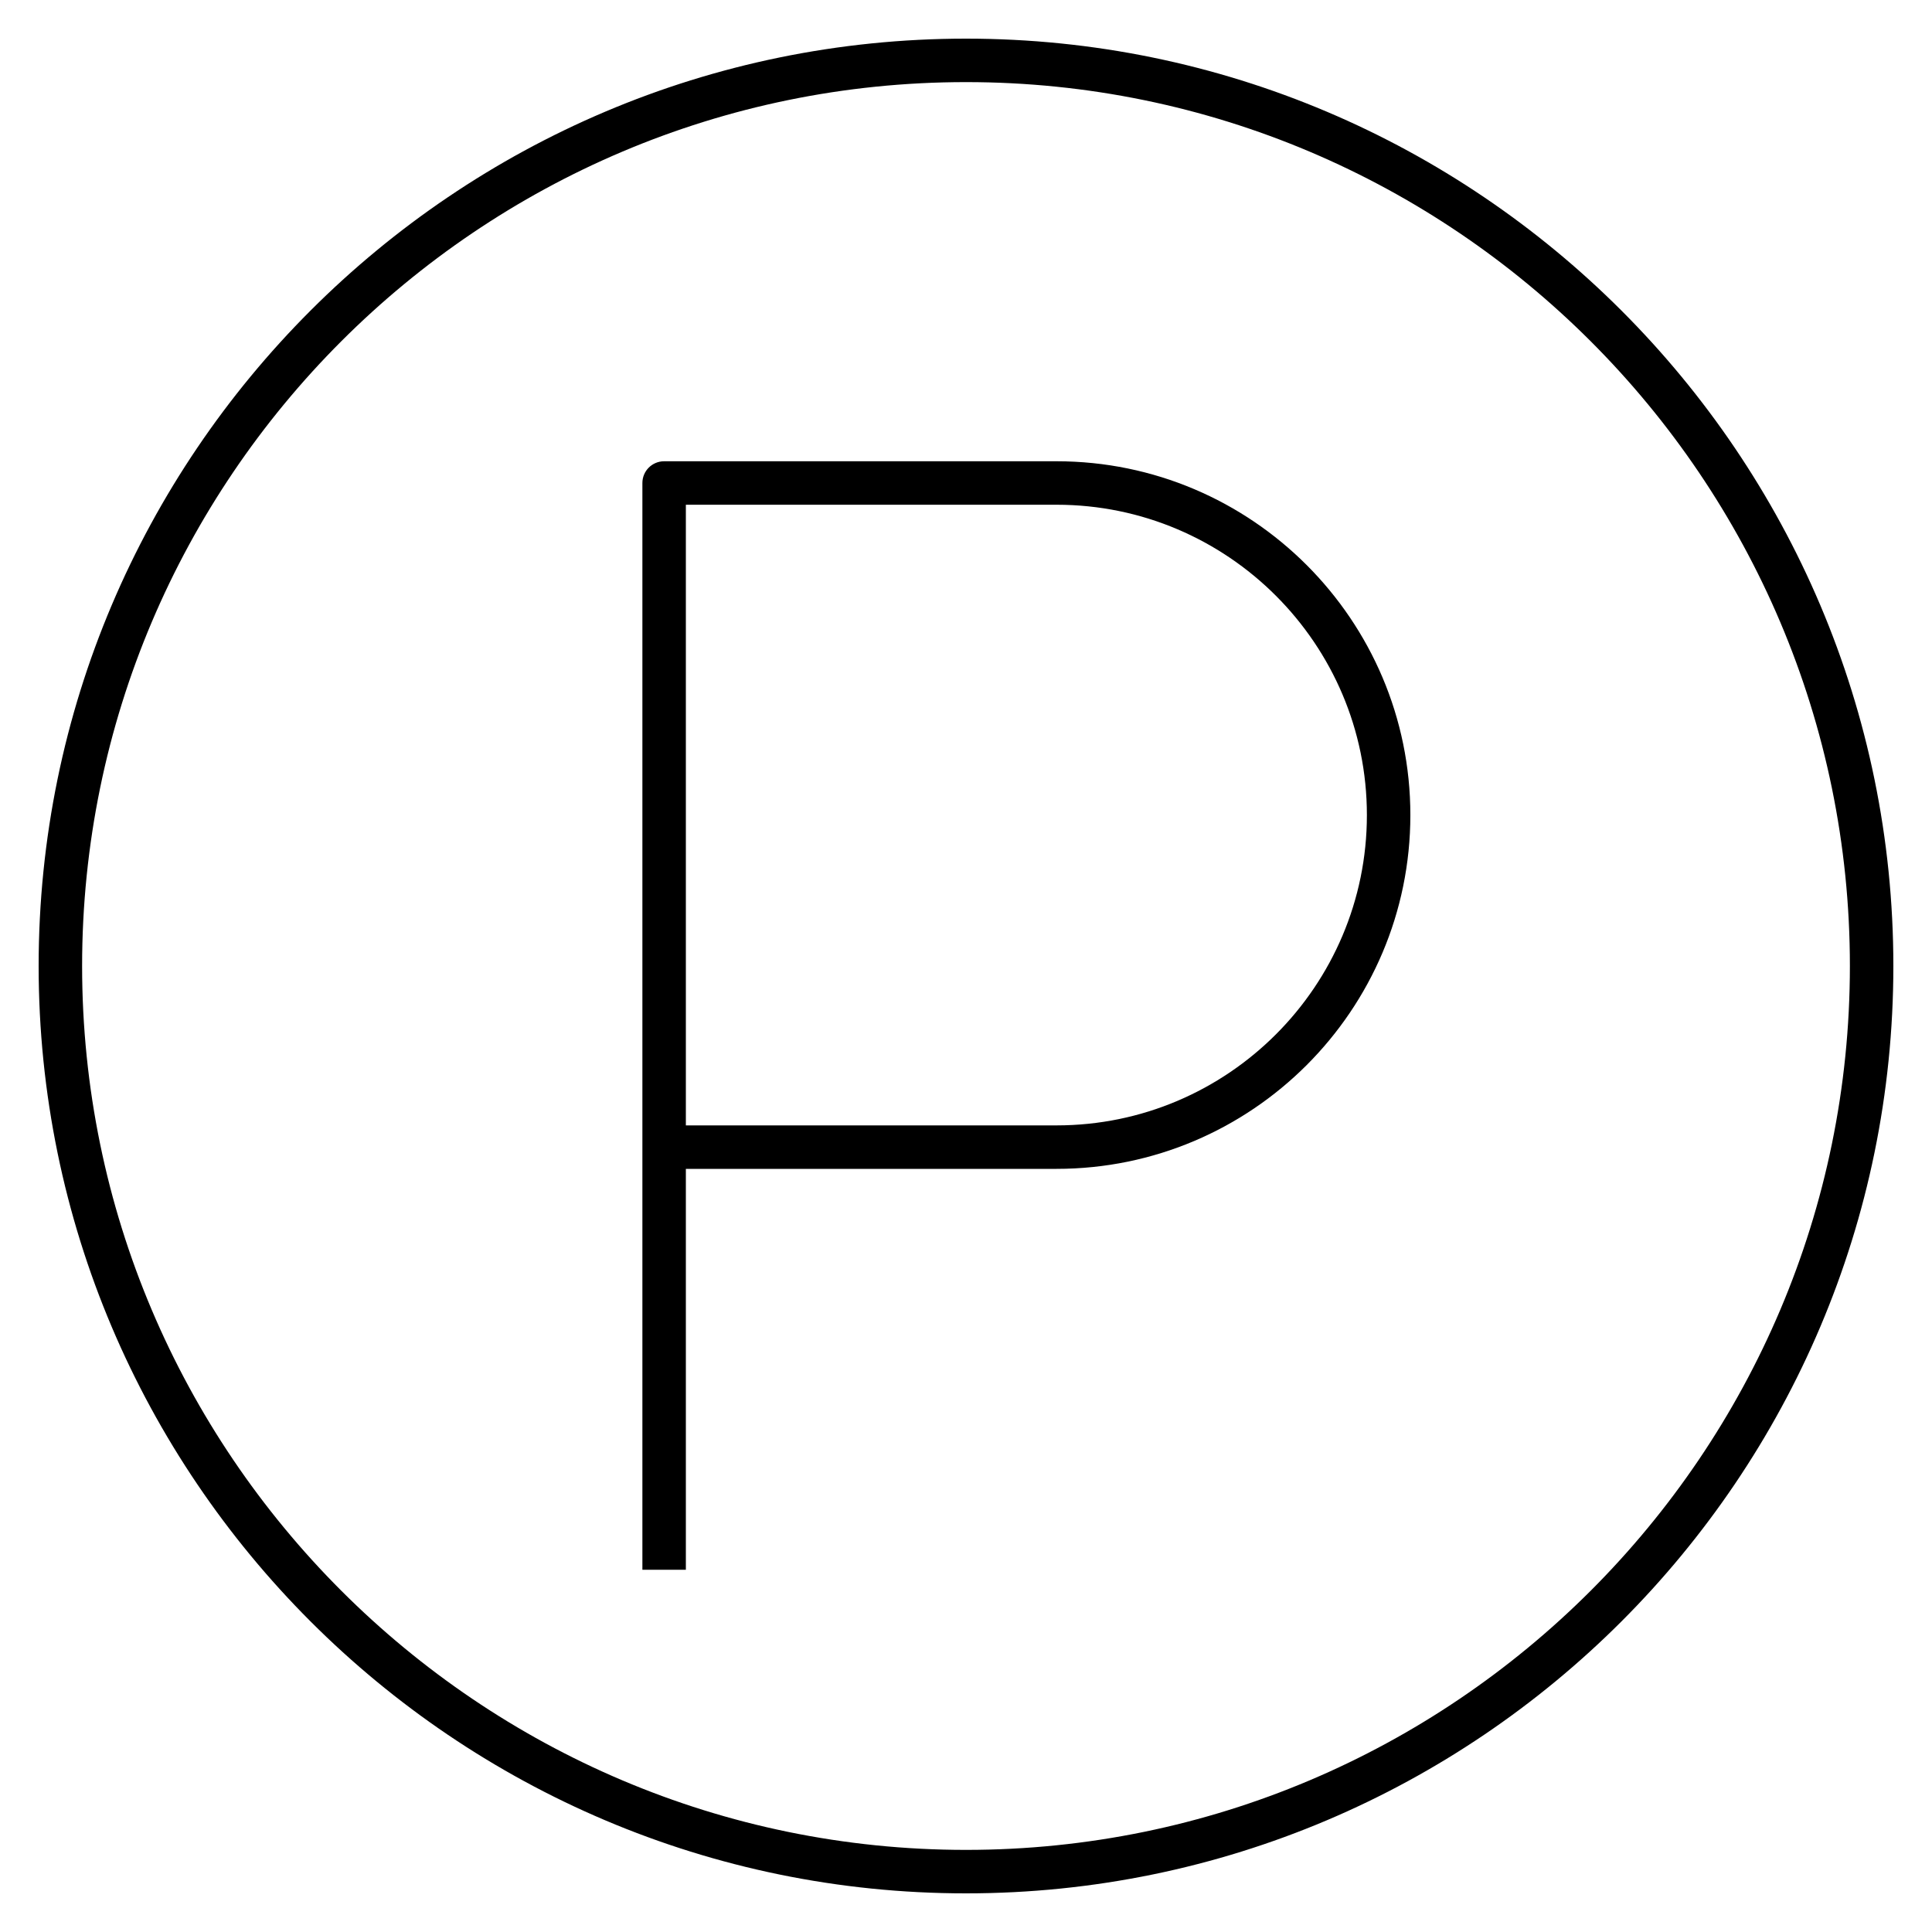<svg xmlns="http://www.w3.org/2000/svg" viewBox="0 0 32 32"><path d="M16,31.36C7.53,31.36,0.64,24.47,0.64,16	S7.53,0.64,16,0.64S31.36,7.53,31.36,16S24.47,31.36,16,31.36z M16,1.36C7.927,1.36,1.36,7.927,1.36,16	c0,8.072,6.567,14.64,14.64,14.64c8.072,0,14.64-6.567,14.64-14.64S24.072,1.36,16,1.36z M11.36,26h-0.72V8	c0-0.199,0.161-0.36,0.36-0.36h6.5c3.231,0,5.86,2.628,5.86,5.86s-2.629,5.86-5.86,5.86h-6.14C11.36,19.36,11.36,26,11.36,26z M11.36,18.64h6.14c2.834,0,5.14-2.306,5.14-5.14s-2.306-5.14-5.14-5.14h-6.14C11.36,8.36,11.36,18.64,11.36,18.64z"/></svg>